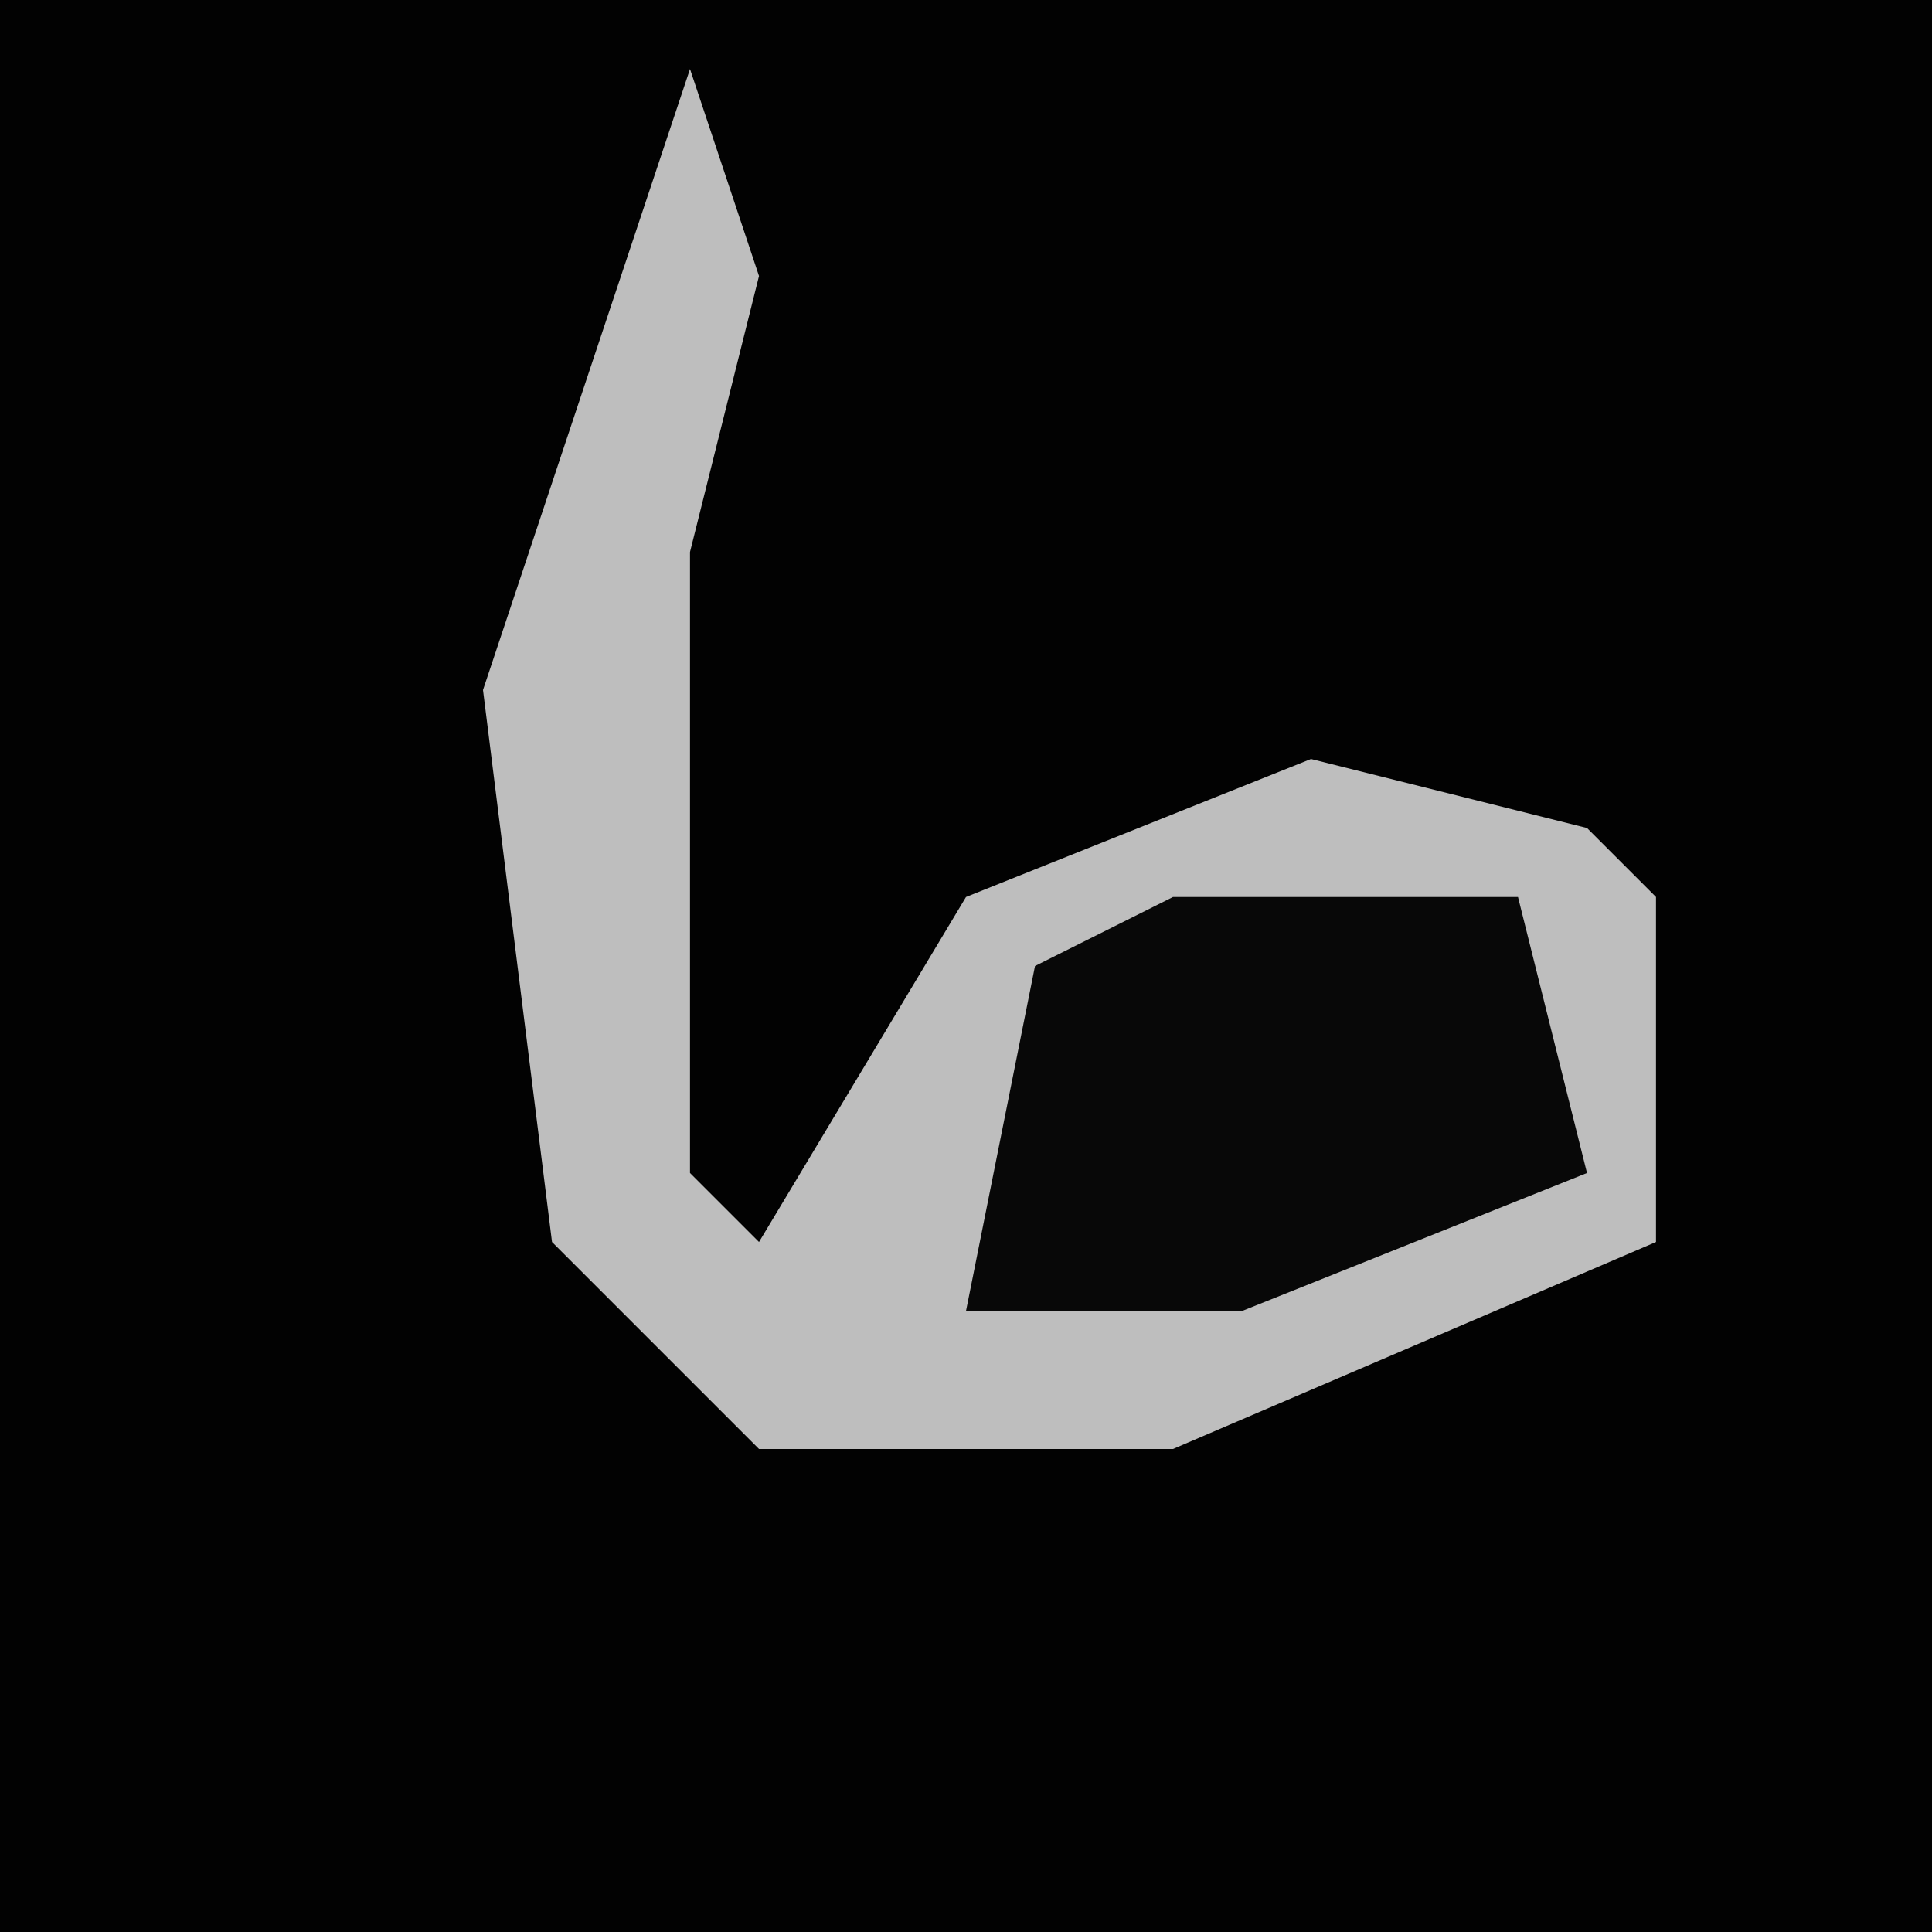 <?xml version="1.0" encoding="UTF-8"?>
<svg version="1.1" xmlns="http://www.w3.org/2000/svg" width="28" height="28">
<path d="M0,0 L28,0 L28,28 L0,28 Z " fill="#020202" transform="translate(0,0)"/>
<path d="M0,0 L1,3 L0,7 L0,16 L1,17 L4,12 L9,10 L13,11 L14,12 L14,17 L7,20 L1,20 L-2,17 L-3,9 Z " fill="#BEBEBE" transform="translate(10,1)"/>
<path d="M0,0 L5,0 L6,4 L1,6 L-3,6 L-2,1 Z " fill="#080808" transform="translate(17,13)"/>
</svg>
